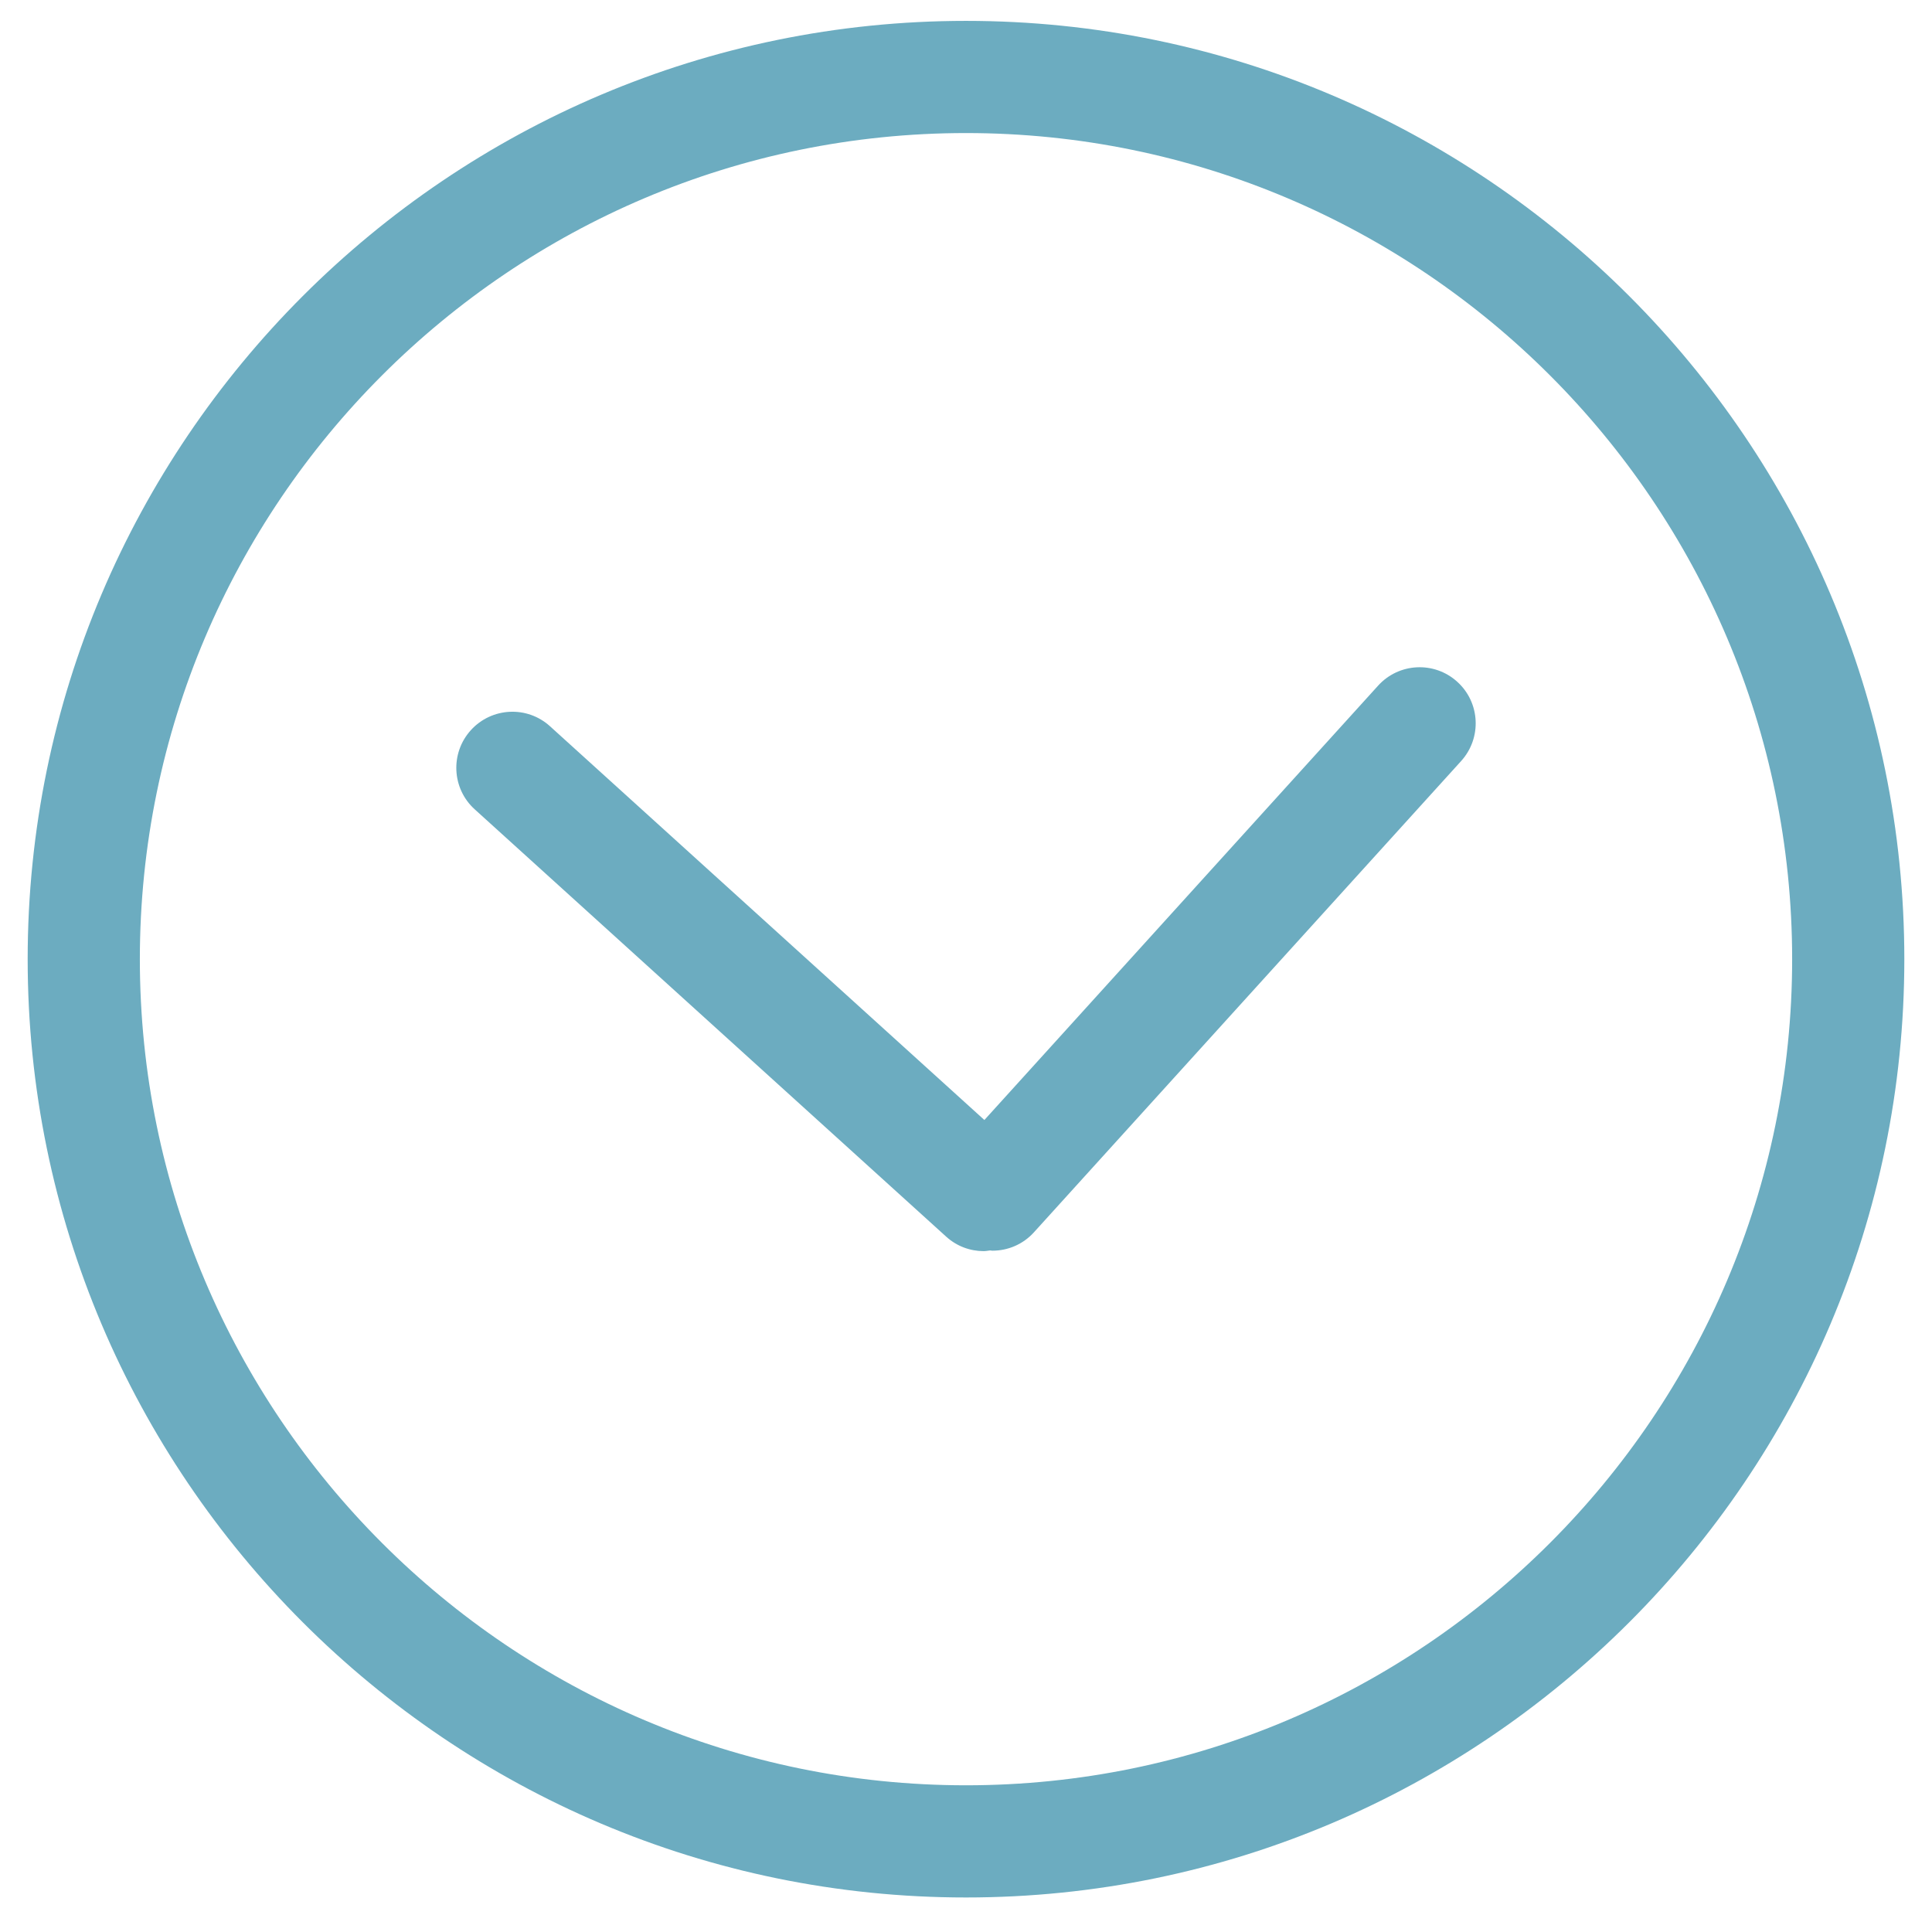 <svg width="31" height="31" viewBox="0 0 31 31" fill="none" xmlns="http://www.w3.org/2000/svg">
<path d="M15.18 19.841C15.352 19.998 15.568 20.075 15.784 20.075C15.818 20.075 15.851 20.068 15.886 20.064C15.899 20.065 15.912 20.068 15.924 20.068C16.17 20.068 16.414 19.968 16.591 19.772L23.445 12.211C23.779 11.842 23.751 11.273 23.383 10.94C23.015 10.605 22.445 10.634 22.112 11.002L15.795 17.971L8.826 11.654C8.458 11.319 7.889 11.348 7.555 11.716C7.221 12.085 7.249 12.654 7.618 12.987L15.18 19.841Z" fill="#6CACC0"/>
<path d="M15.5 30.446C23.802 30.446 30.556 23.692 30.556 15.391C30.556 7.089 23.802 0.335 15.5 0.335C7.198 0.335 0.444 7.089 0.444 15.391C0.444 23.692 7.198 30.446 15.5 30.446ZM15.5 2.135C22.809 2.135 28.756 8.081 28.756 15.391C28.756 22.7 22.809 28.646 15.5 28.646C8.191 28.646 2.244 22.7 2.244 15.391C2.244 8.081 8.191 2.135 15.5 2.135Z" fill="#6CACC0"/>
</svg>
